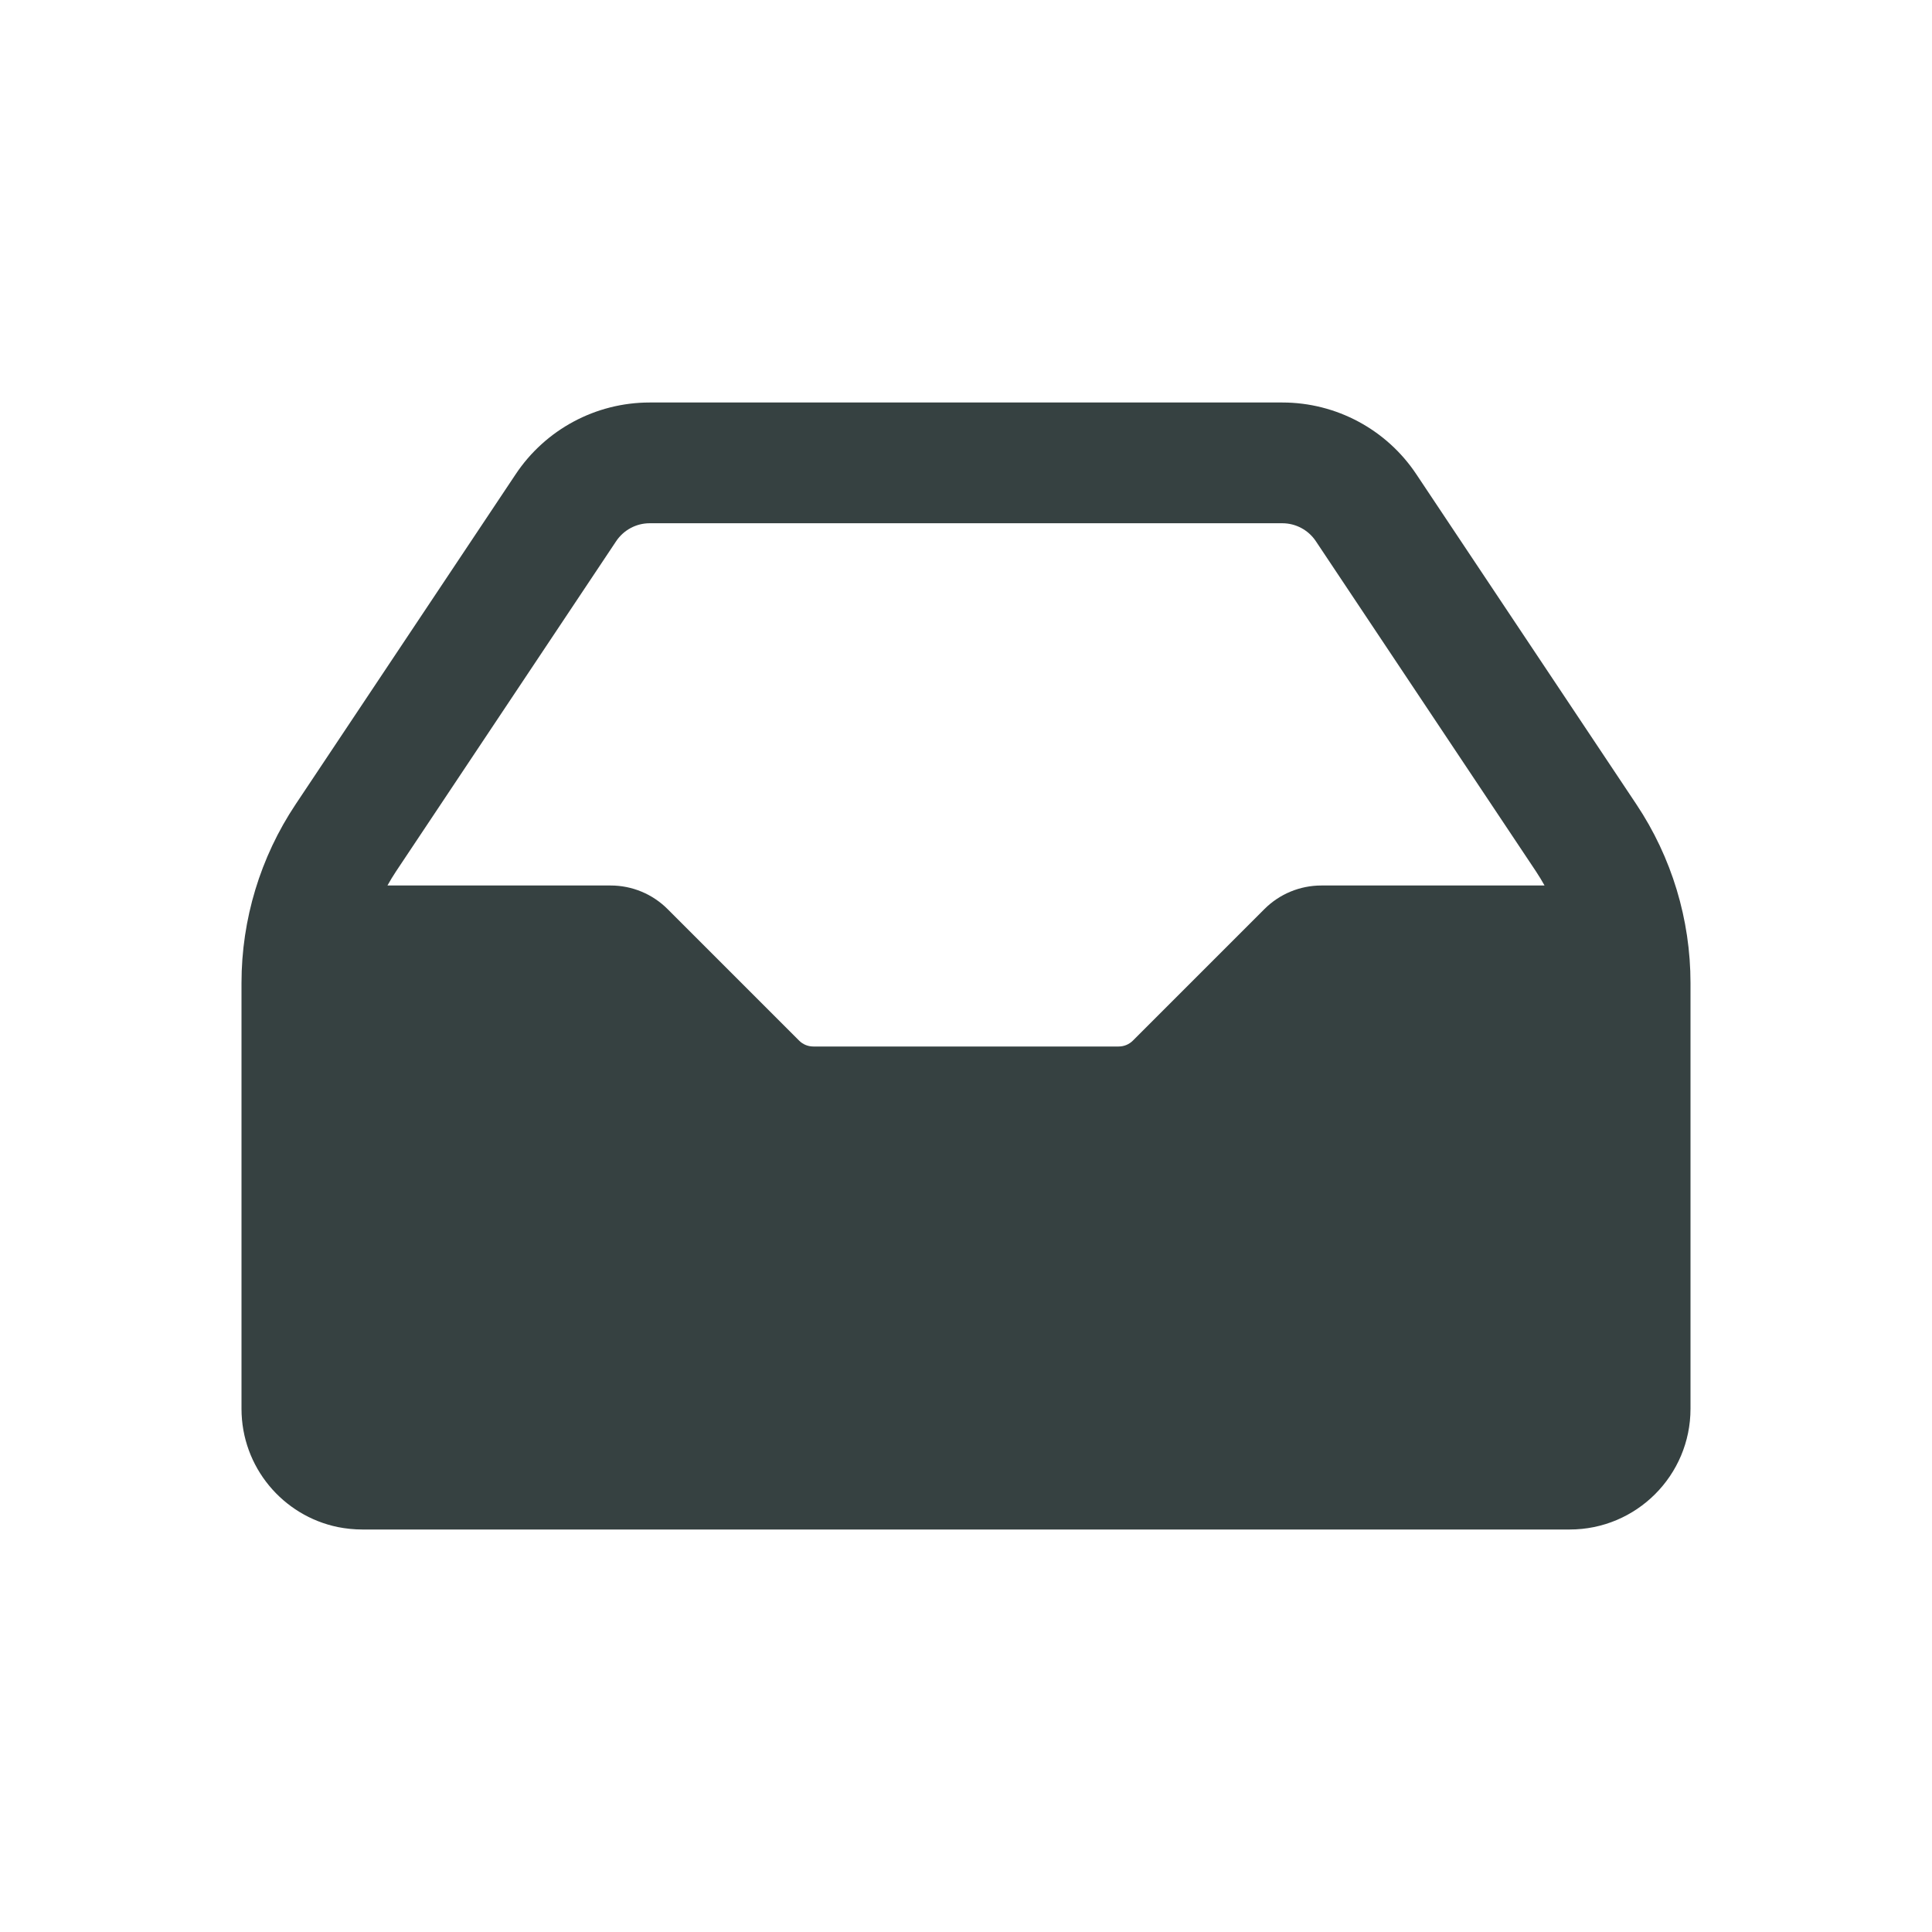 <svg width="24" height="24" viewBox="0 0 24 24" fill="none" xmlns="http://www.w3.org/2000/svg">
<path fill-rule="evenodd" clip-rule="evenodd" d="M3 12.211C3 11.421 3.234 10.649 3.672 9.992L6.406 5.891C6.777 5.334 7.402 5 8.07 5H15.93C16.598 5 17.223 5.334 17.594 5.891L20.328 9.992C20.766 10.649 21 11.421 21 12.211V17.5C21 18.328 20.328 19 19.5 19H4.5C4.396 19 4.295 18.989 4.198 18.97C3.514 18.83 3 18.225 3 17.5V12.211ZM4.92 10.824L7.654 6.723C7.747 6.584 7.903 6.5 8.07 6.5H15.93C16.097 6.5 16.253 6.584 16.346 6.723L19.08 10.824C19.118 10.882 19.154 10.94 19.187 11H16.414C16.149 11 15.895 11.105 15.707 11.293L14.073 12.927C14.026 12.974 13.963 13 13.896 13H10.104C10.037 13 9.974 12.974 9.927 12.927L8.293 11.293C8.105 11.105 7.851 11 7.586 11H4.813C4.846 10.94 4.882 10.882 4.92 10.824Z" fill="#364141"/>
</svg>
